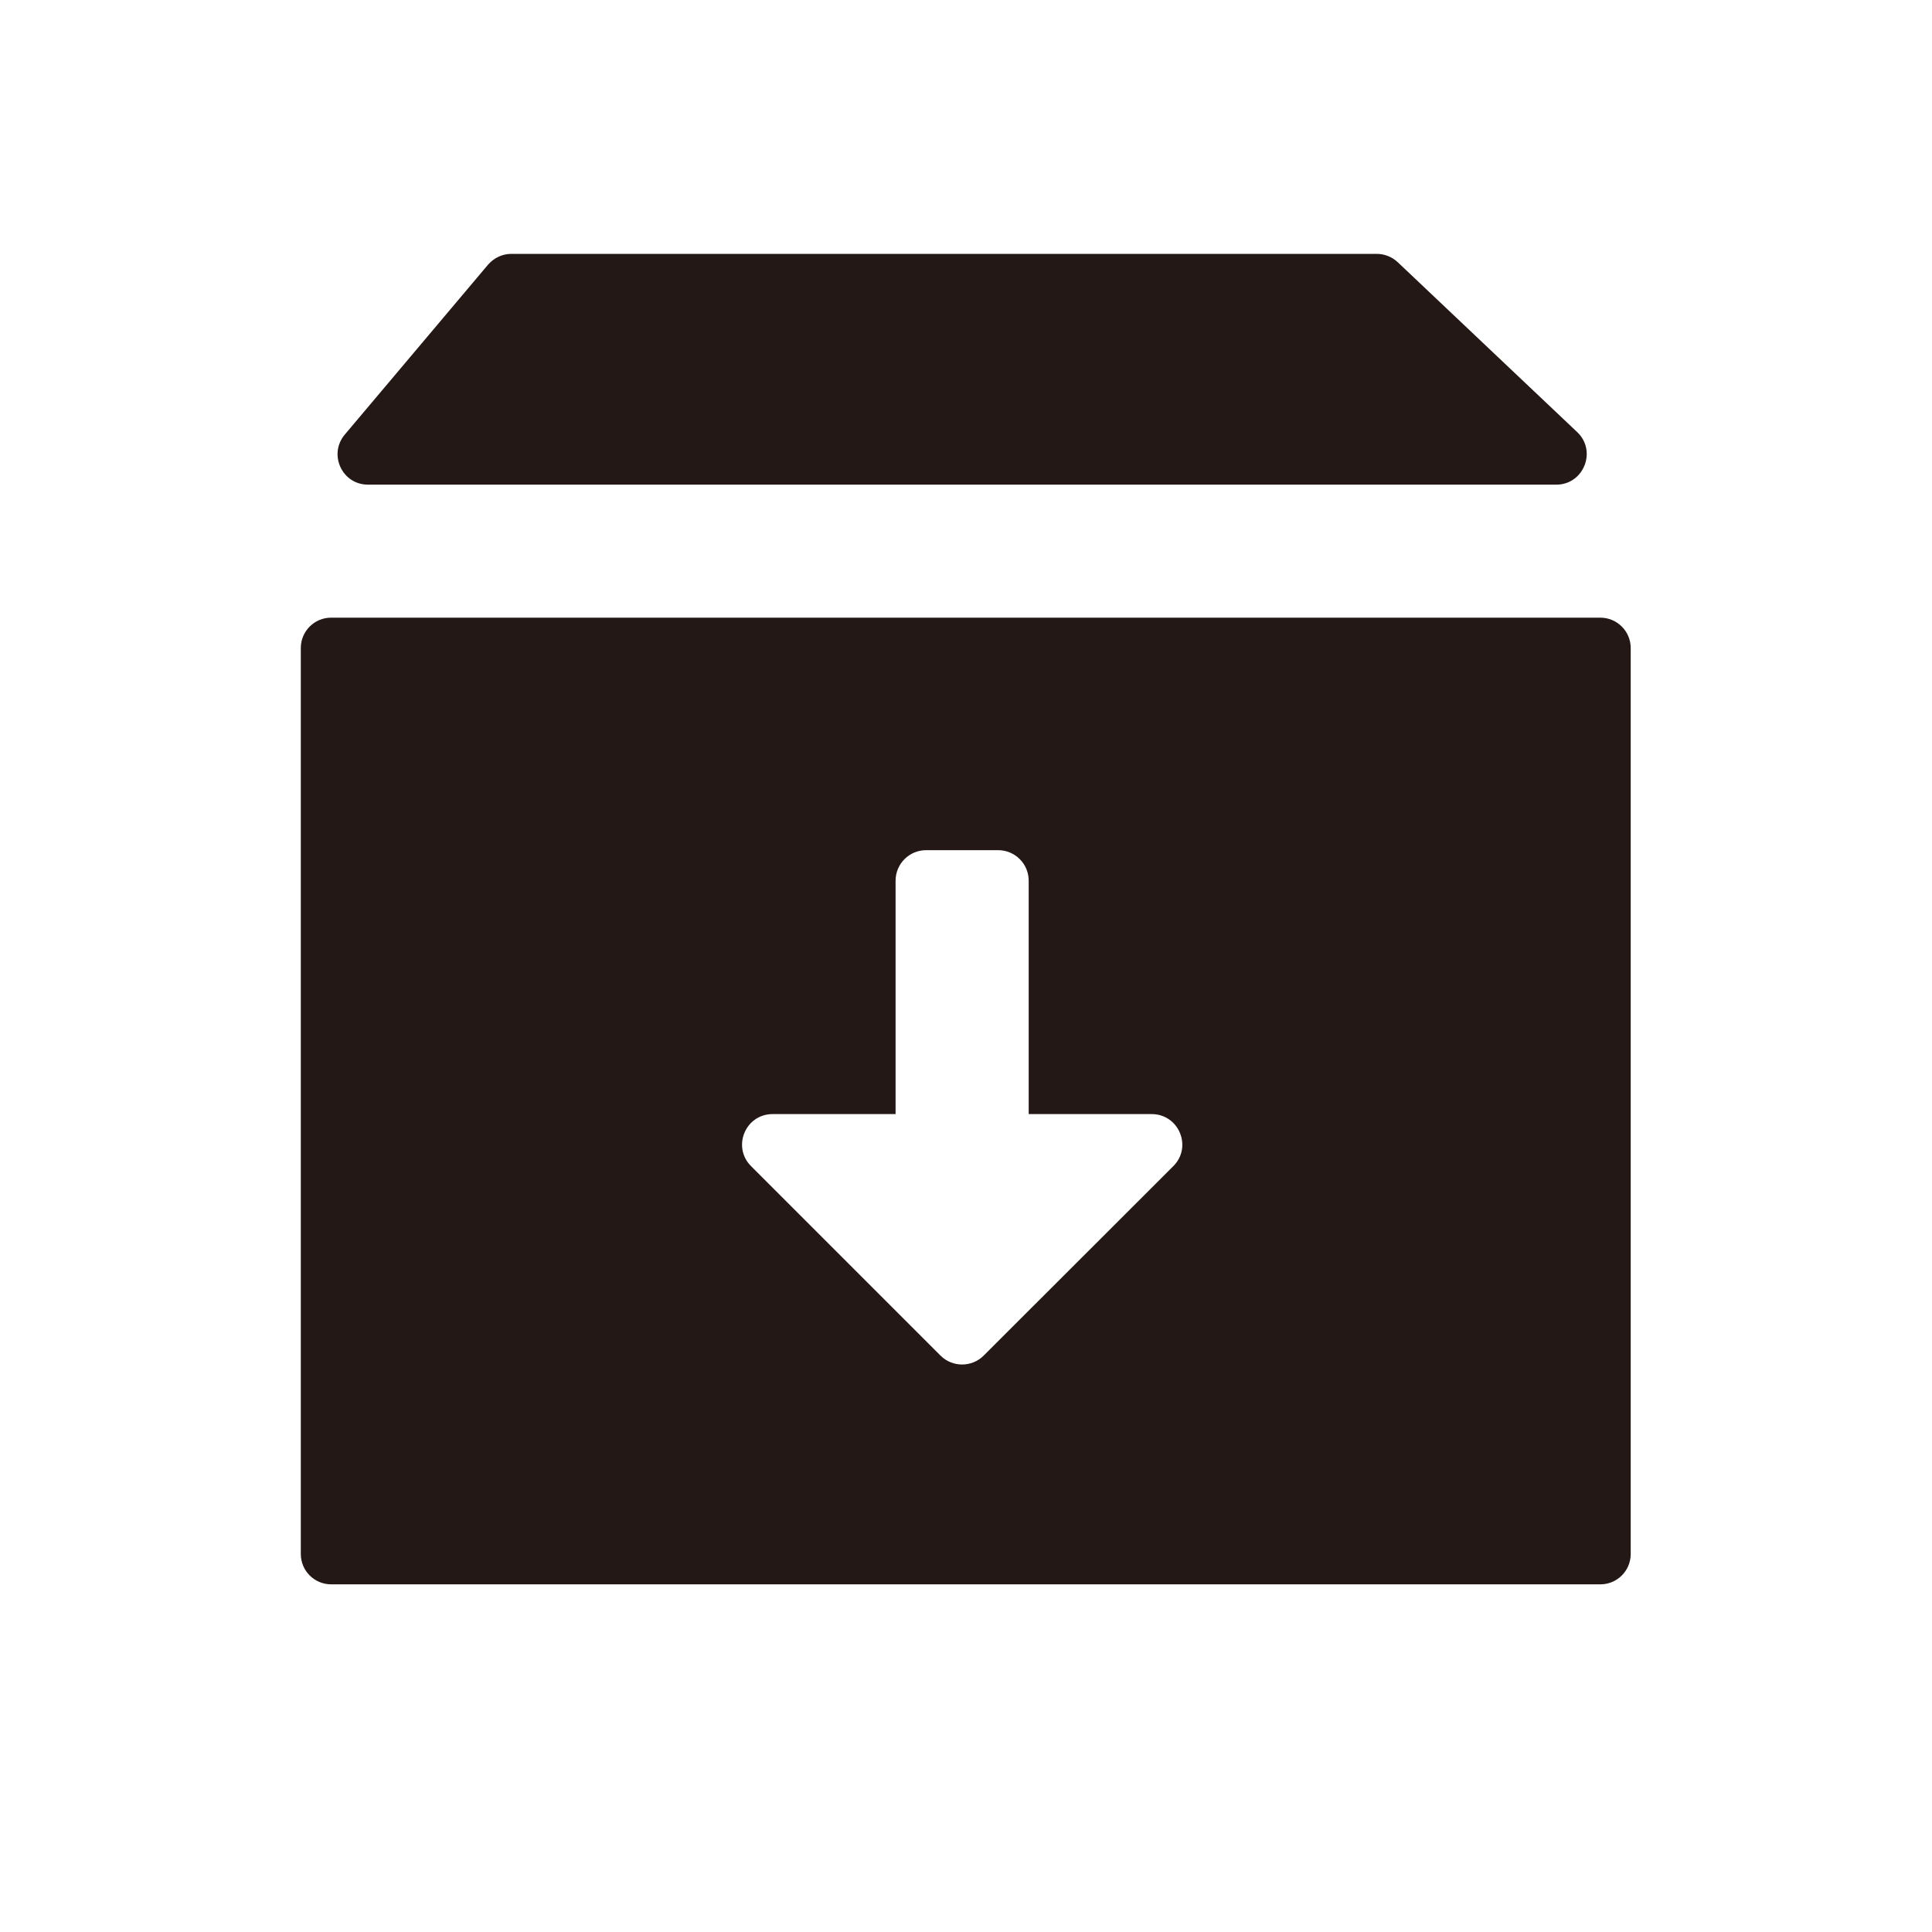 <?xml version="1.0" encoding="utf-8"?>
<!-- Generator: Adobe Illustrator 23.0.0, SVG Export Plug-In . SVG Version: 6.00 Build 0)  -->
<!DOCTYPE svg PUBLIC "-//W3C//DTD SVG 1.1//EN" "http://www.w3.org/Graphics/SVG/1.1/DTD/svg11.dtd">
<svg version="1.1" id="图层_1" xmlns:x="http://ns.adobe.com/Extensibility/1.0/" xmlns:i="http://ns.adobe.com/AdobeIllustrator/10.0/" xmlns:graph="http://ns.adobe.com/Graphs/1.0/"
	 xmlns="http://www.w3.org/2000/svg" xmlns:xlink="http://www.w3.org/1999/xlink" x="0px" y="0px" viewBox="0 0 200 200"
	 style="enable-background:new 0 0 200 200;" xml:space="preserve">
<path style="fill:#231815;" d="M161.11,50.17H38.09c-2.68,0-4.12-3.13-2.4-5.18l14.84-17.6c0.61-0.7,1.48-1.11,2.4-1.11h89.59
	c0.8,0,1.58,0.31,2.17,0.86l18.59,17.6C165.33,46.69,163.94,50.17,161.11,50.17z M165.66,63.94H34.28c-1.74,0-3.14,1.41-3.14,3.14
	v93.79c0,1.74,1.41,3.14,3.14,3.14h131.39c1.74,0,3.14-1.41,3.14-3.14V67.08C168.81,65.35,167.4,63.94,165.66,63.94z M121.46,120.72
	l-19.63,19.61c-1.23,1.23-3.24,1.23-4.47,0l-19.61-19.61c-1.99-1.99-0.59-5.39,2.23-5.39h12.73V91.17c0-1.74,1.41-3.16,3.16-3.16
	h7.46c1.74,0,3.16,1.41,3.16,3.16v24.16h12.73C122.03,115.33,123.46,118.72,121.46,120.72L121.46,120.72z"/>
</svg>
